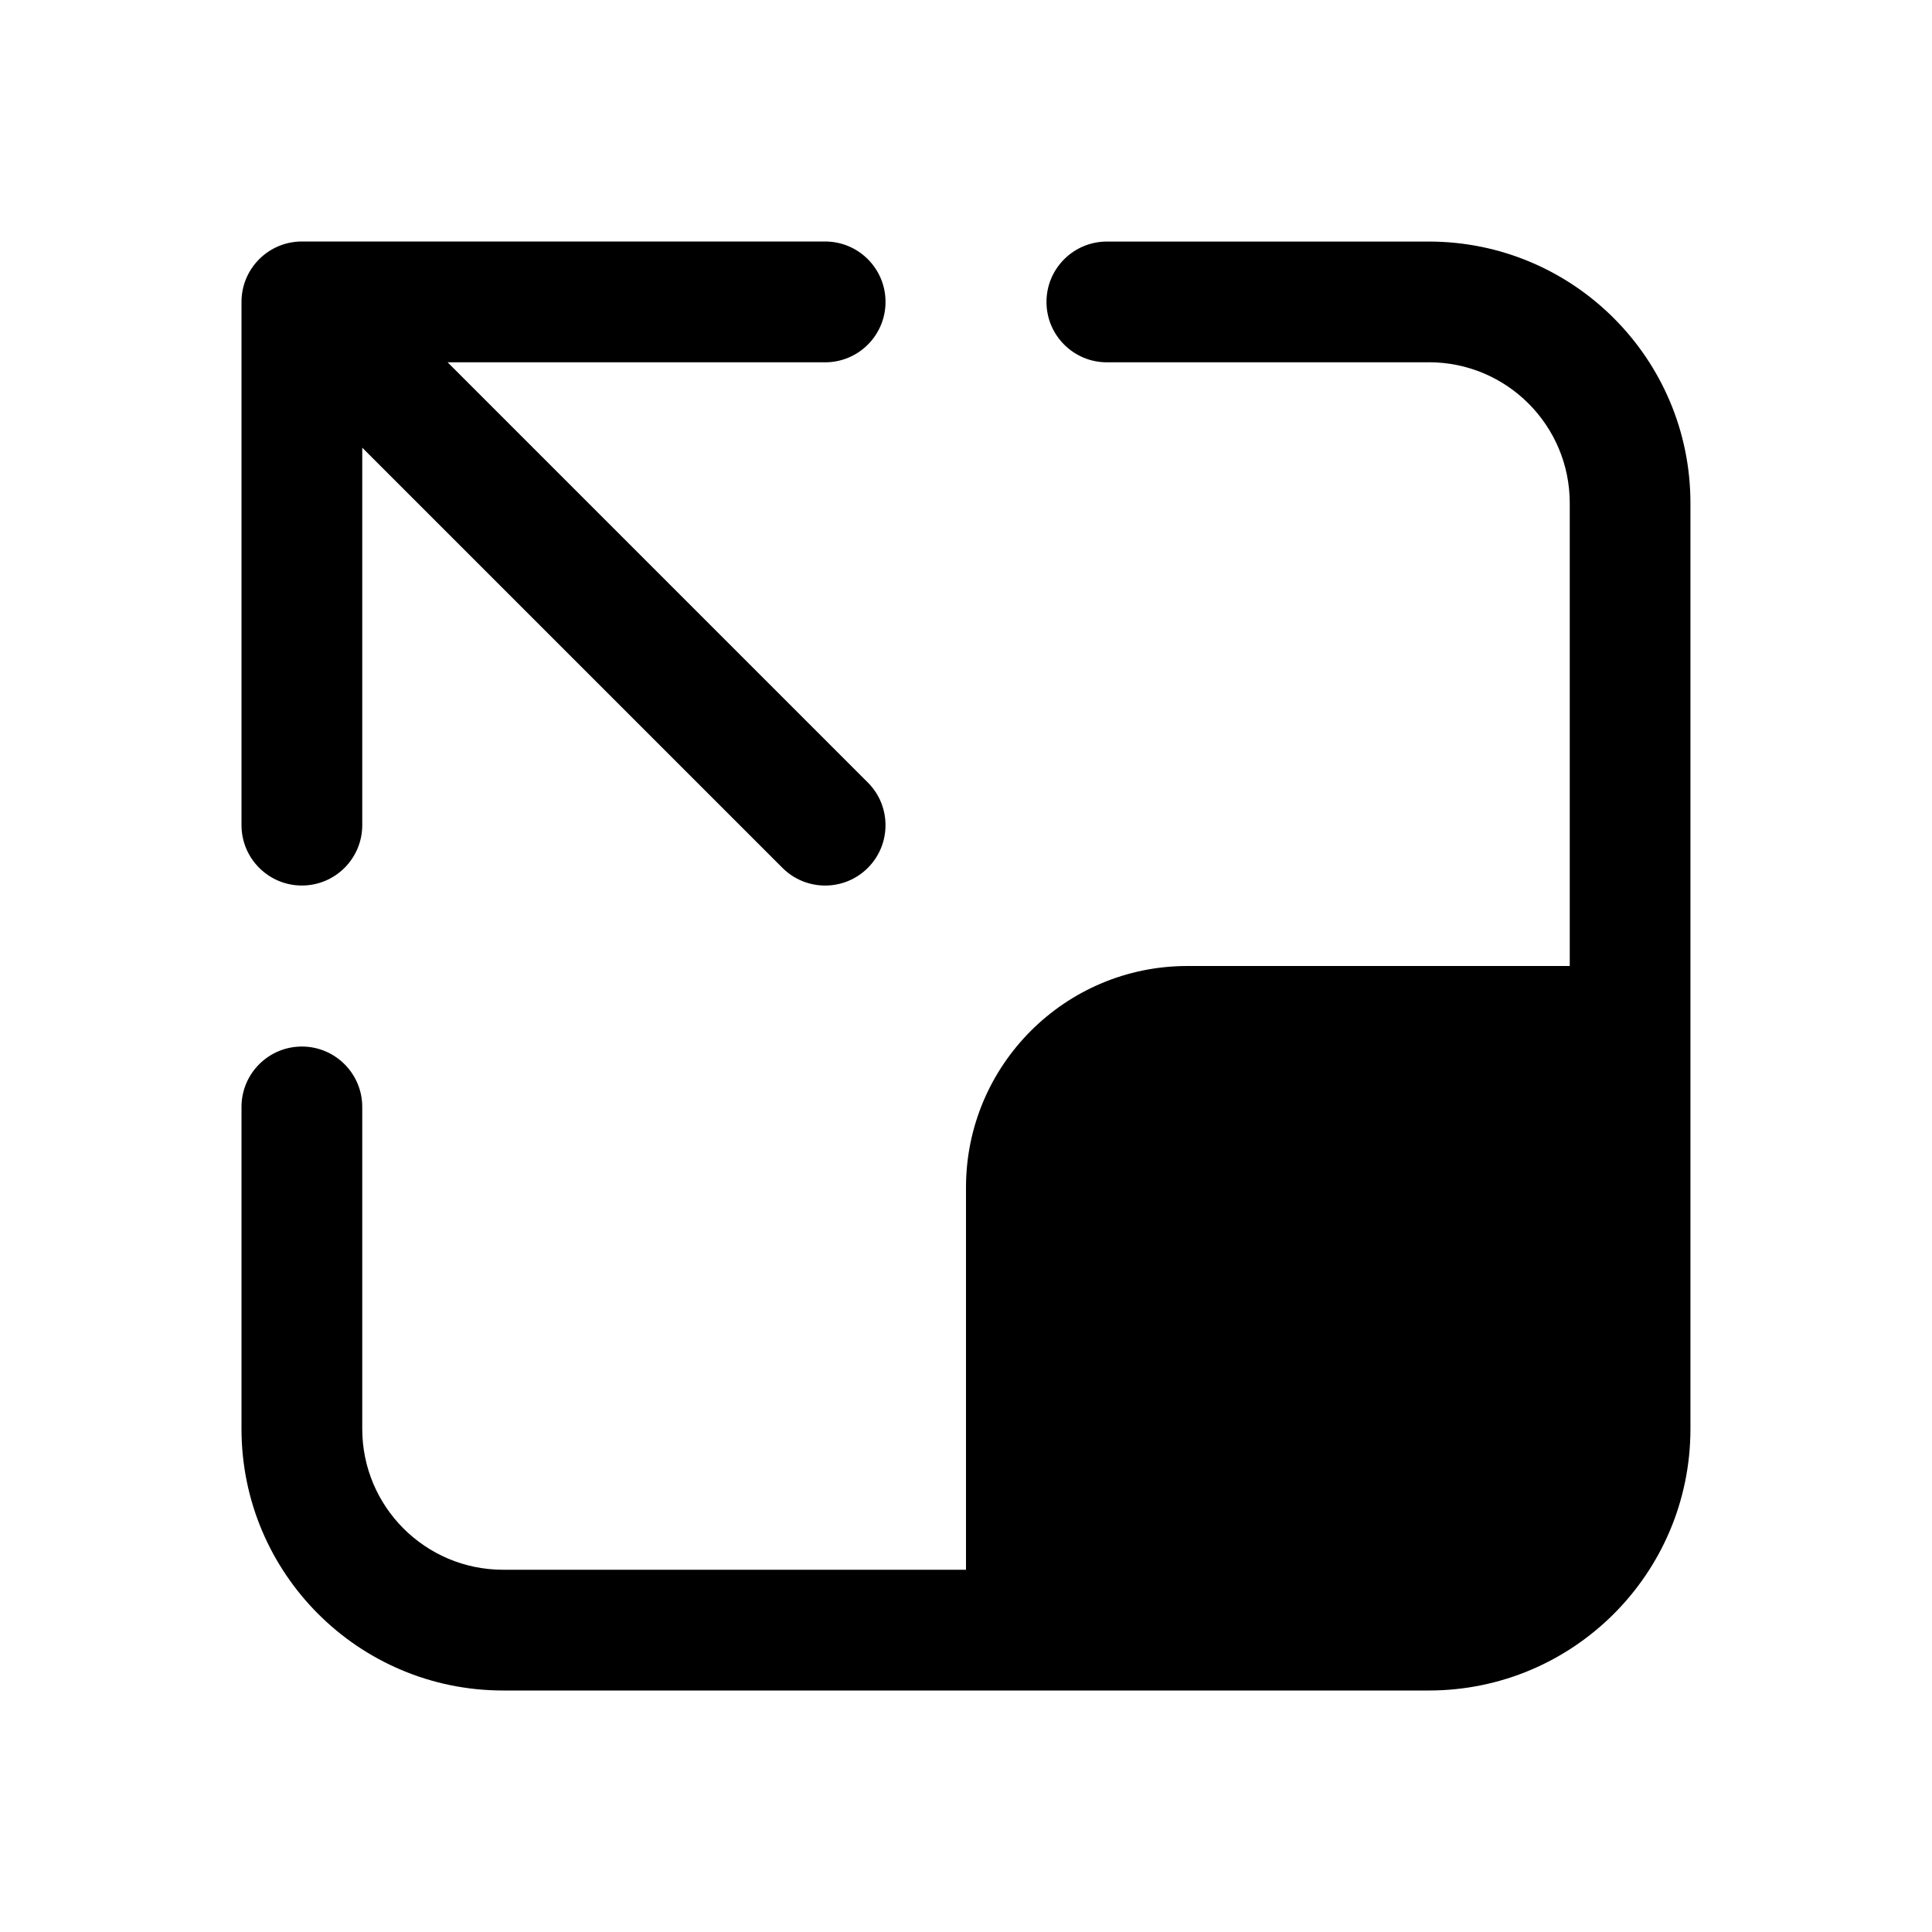 <!-- Generated by IcoMoon.io -->
<svg version="1.1" xmlns="http://www.w3.org/2000/svg" width="32" height="32" viewBox="0 0 32 32">
<title>expand-up-left-filled</title>
<path d="M14.667 5c0-0.552-0.448-1-1-1h-8.667c-0.552 0-1 0.448-1 1v8.667c0 0.552 0.448 1 1 1s1-0.448 1-1v-6.252l6.96 6.96c0.391 0.39 1.024 0.39 1.414-0s0.391-1.024 0-1.414l-6.96-6.96h6.253c0.552 0 1-0.448 1-1zM23.667 6c1.289 0 2.333 1.045 2.333 2.333v7.667h-6.333c-2.025 0-3.667 1.642-3.667 3.667v6.333h-7.667c-1.289 0-2.333-1.045-2.333-2.333v-5.333c0-0.552-0.448-1-1-1s-1 0.448-1 1v5.333c0 2.393 1.94 4.333 4.333 4.333h15.333c2.393 0 4.333-1.94 4.333-4.333v-15.333c0-2.393-1.94-4.333-4.333-4.333h-5.333c-0.552 0-1 0.448-1 1s0.448 1 1 1h5.333z"></path>
</svg>
